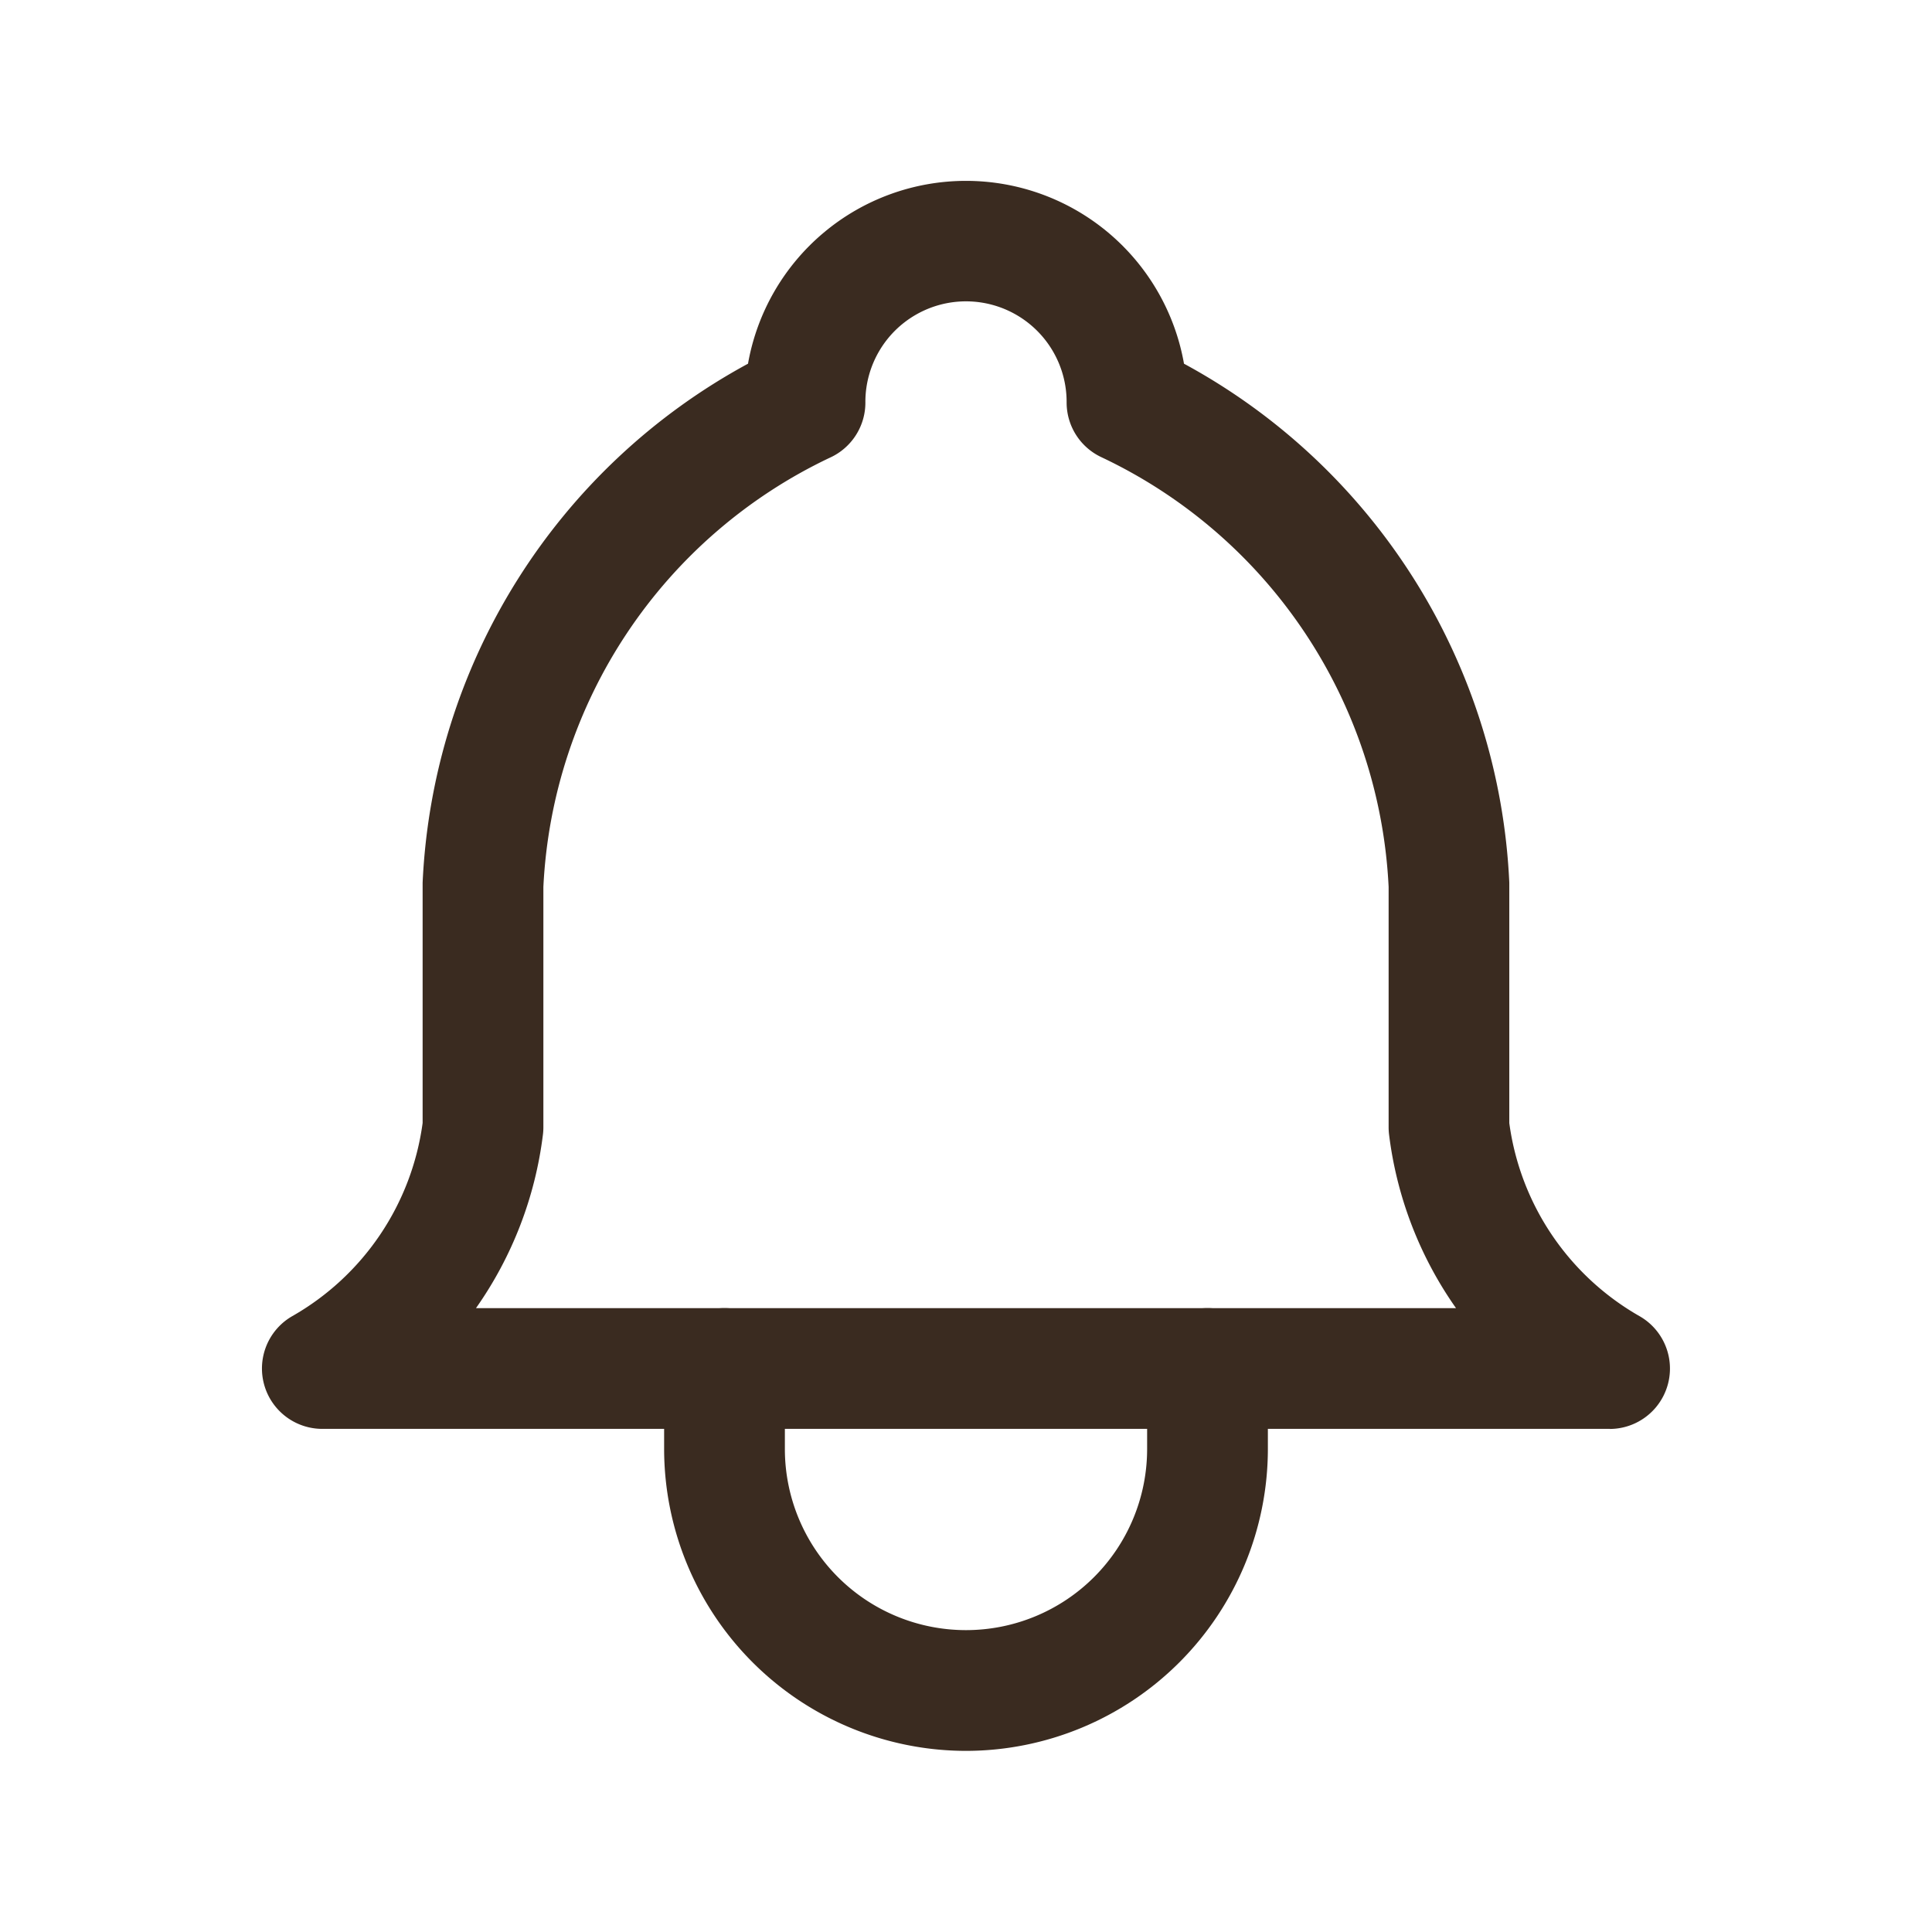 <svg xmlns="http://www.w3.org/2000/svg" width="24" height="24" viewBox="0 0 24 24"><path d="M0,0H24V24H0Z" fill="none"/><path d="M20,17.75H4a.75.75,0,0,1-.37-1.4,3.263,3.263,0,0,0,1.62-2.4V11q0-.018,0-.035A7.733,7.733,0,0,1,9.292,4.518a2.75,2.75,0,0,1,5.416,0,7.733,7.733,0,0,1,4.041,6.446q0,.018,0,.035v2.952a3.263,3.263,0,0,0,1.62,2.4.75.75,0,0,1-.37,1.4ZM5.913,16.25H18.087a4.754,4.754,0,0,1-.832-2.16A.75.75,0,0,1,17.25,14V11.018a6.238,6.238,0,0,0-3.571-5.34A.75.75,0,0,1,13.25,5a1.25,1.25,0,0,0-2.5-.013.751.751,0,0,1-.444.7A6.237,6.237,0,0,0,6.75,11.018V14a.75.75,0,0,1-.005.09A4.754,4.754,0,0,1,5.913,16.25Z" fill="#3a2b20"/><path d="M12,21.75A3.754,3.754,0,0,1,8.25,18V17a.75.75,0,0,1,1.5,0v1a2.25,2.25,0,0,0,4.5,0V17a.75.75,0,0,1,1.5,0v1A3.754,3.754,0,0,1,12,21.75Z" fill="#3a2b20"/></svg>